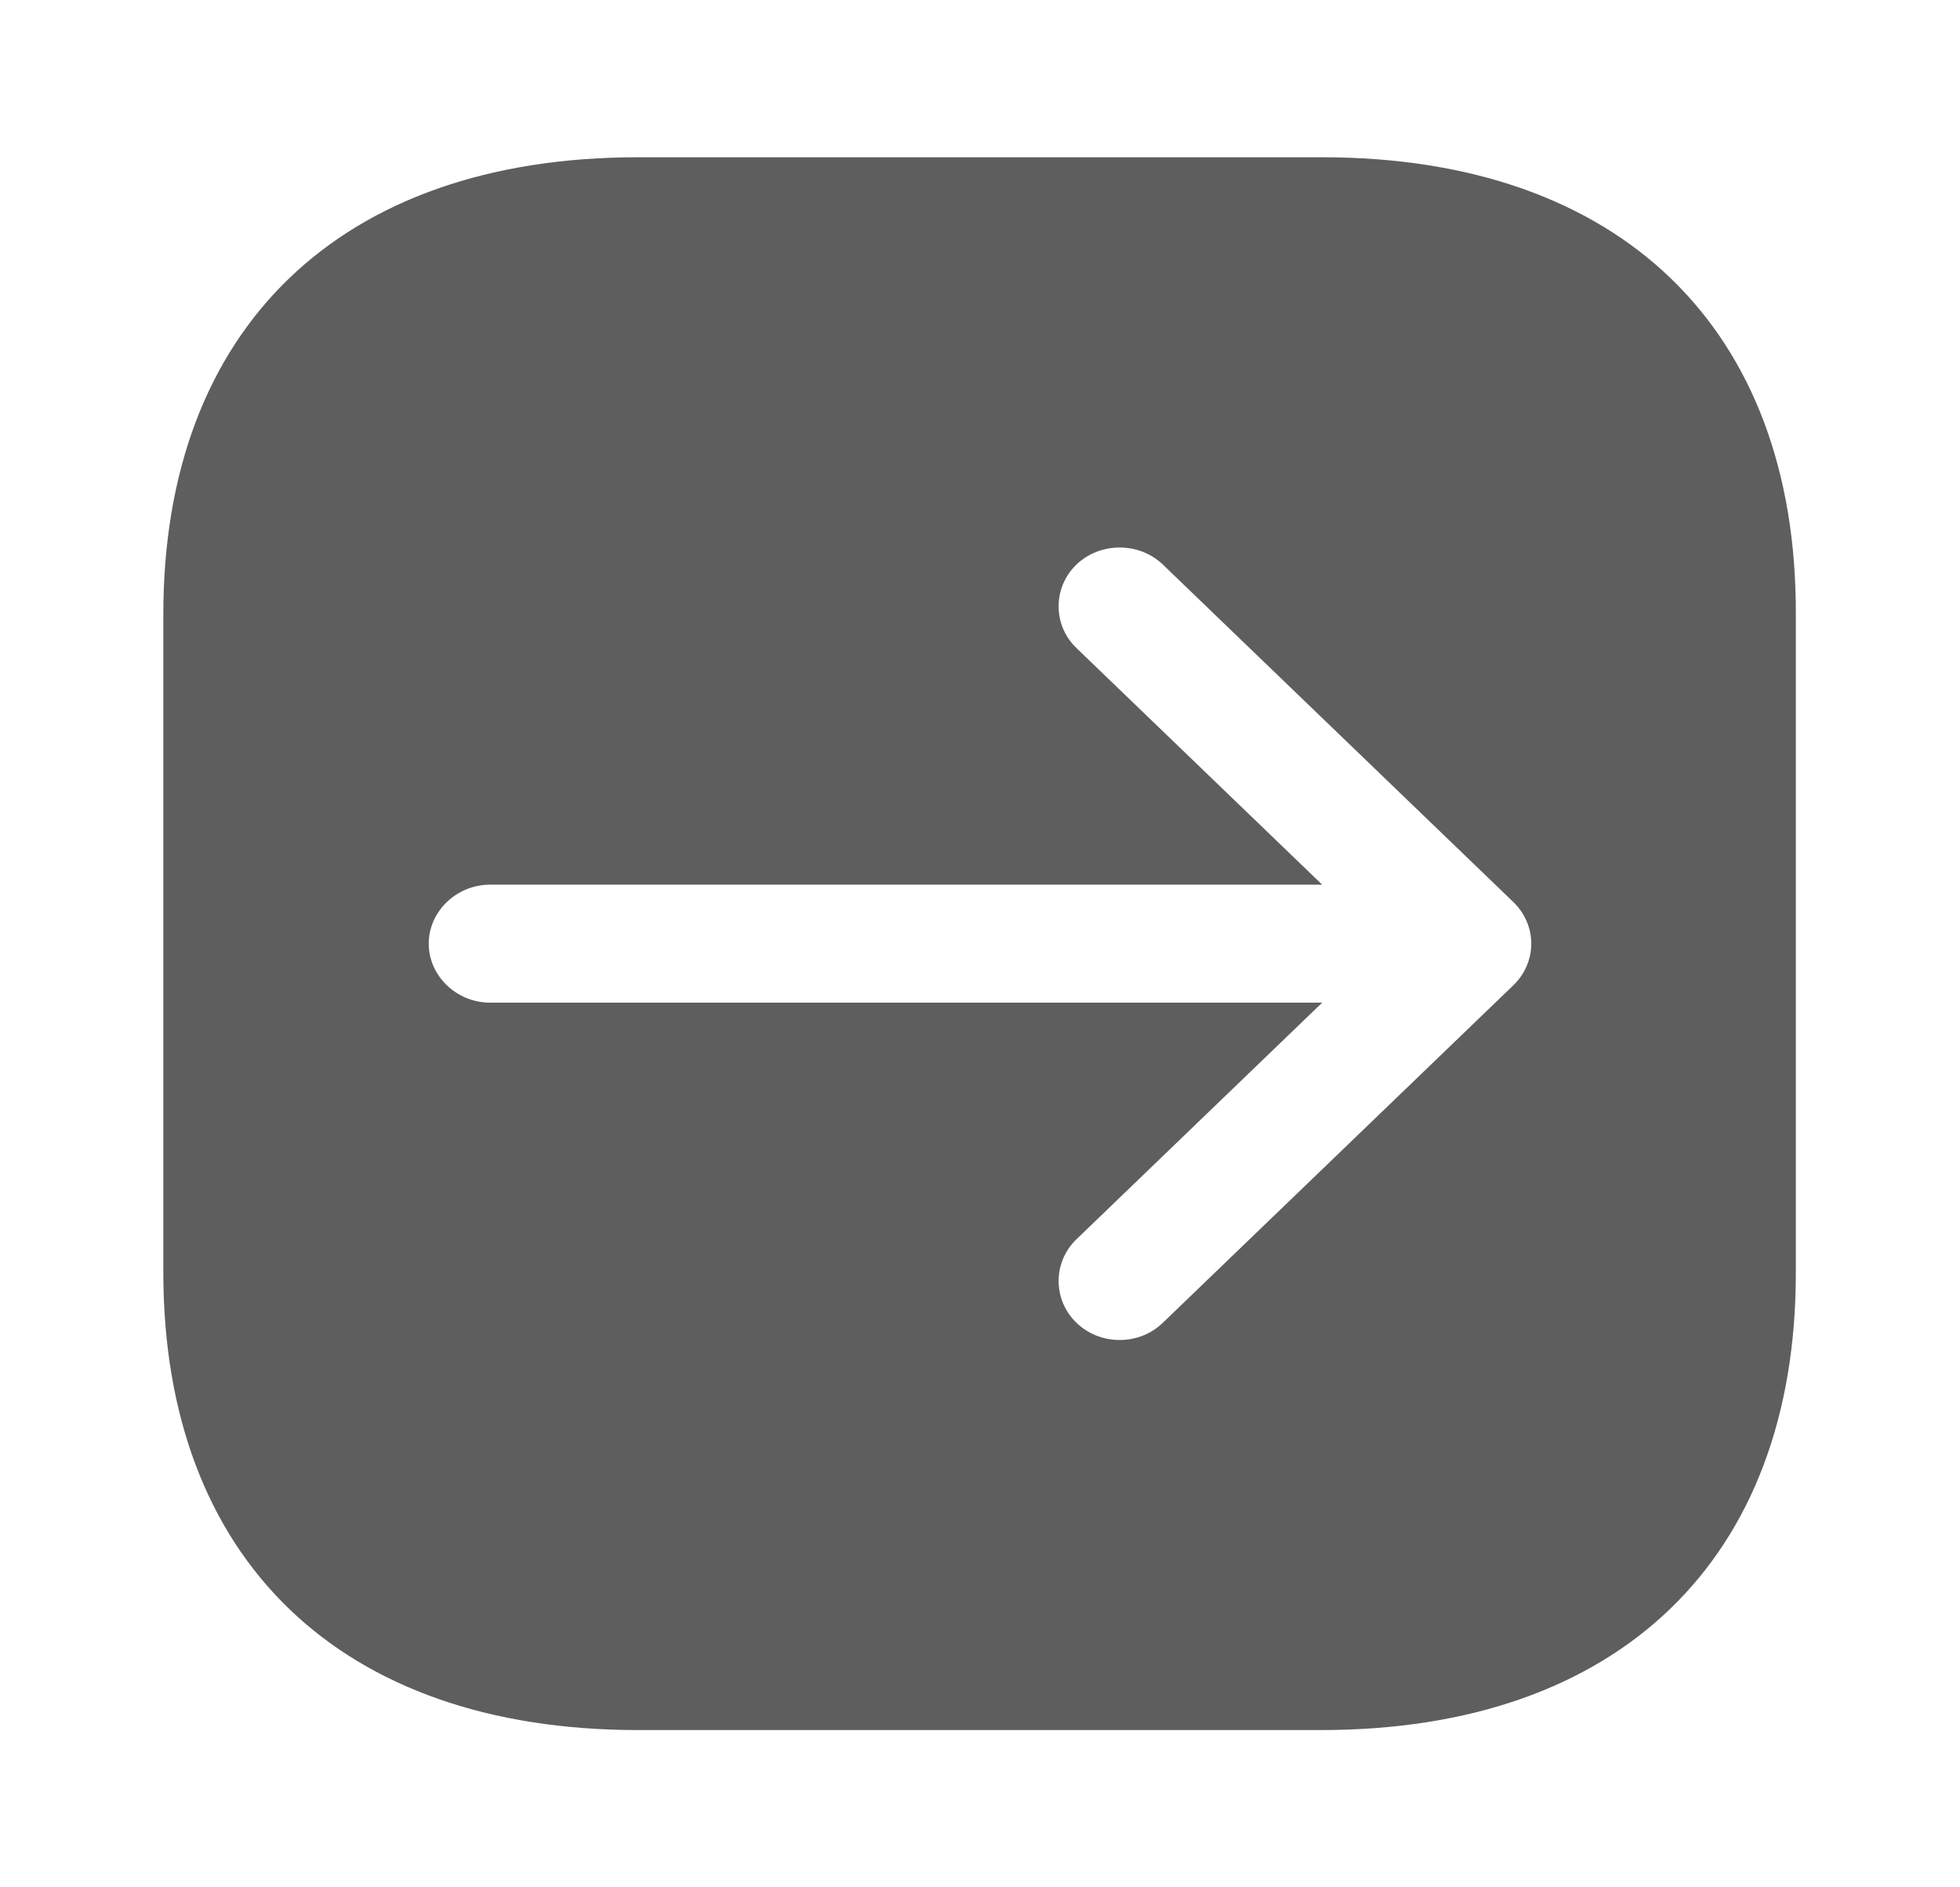 <svg width="54" height="52" viewBox="0 0 54 52" fill="none" xmlns="http://www.w3.org/2000/svg">
<path d="M36.428 4.333H17.573C9.383 4.333 4.5 9.035 4.5 16.922V35.057C4.5 42.965 9.383 47.667 17.573 47.667H36.405C44.595 47.667 49.477 42.965 49.477 35.078V16.922C49.5 9.035 44.617 4.333 36.428 4.333ZM41.693 27.148L32.04 36.443C31.703 36.768 31.275 36.92 30.848 36.92C30.42 36.92 29.992 36.768 29.655 36.443C29.003 35.815 29.003 34.775 29.655 34.147L36.428 27.625H13.5C12.578 27.625 11.812 26.888 11.812 26C11.812 25.112 12.578 24.375 13.5 24.375H36.428L29.655 17.853C29.003 17.225 29.003 16.185 29.655 15.557C30.308 14.928 31.387 14.928 32.04 15.557L41.693 24.852C42.008 25.155 42.188 25.567 42.188 26C42.188 26.433 42.008 26.845 41.693 27.148Z" fill="#171717" fill-opacity="0.69"/>
</svg>
